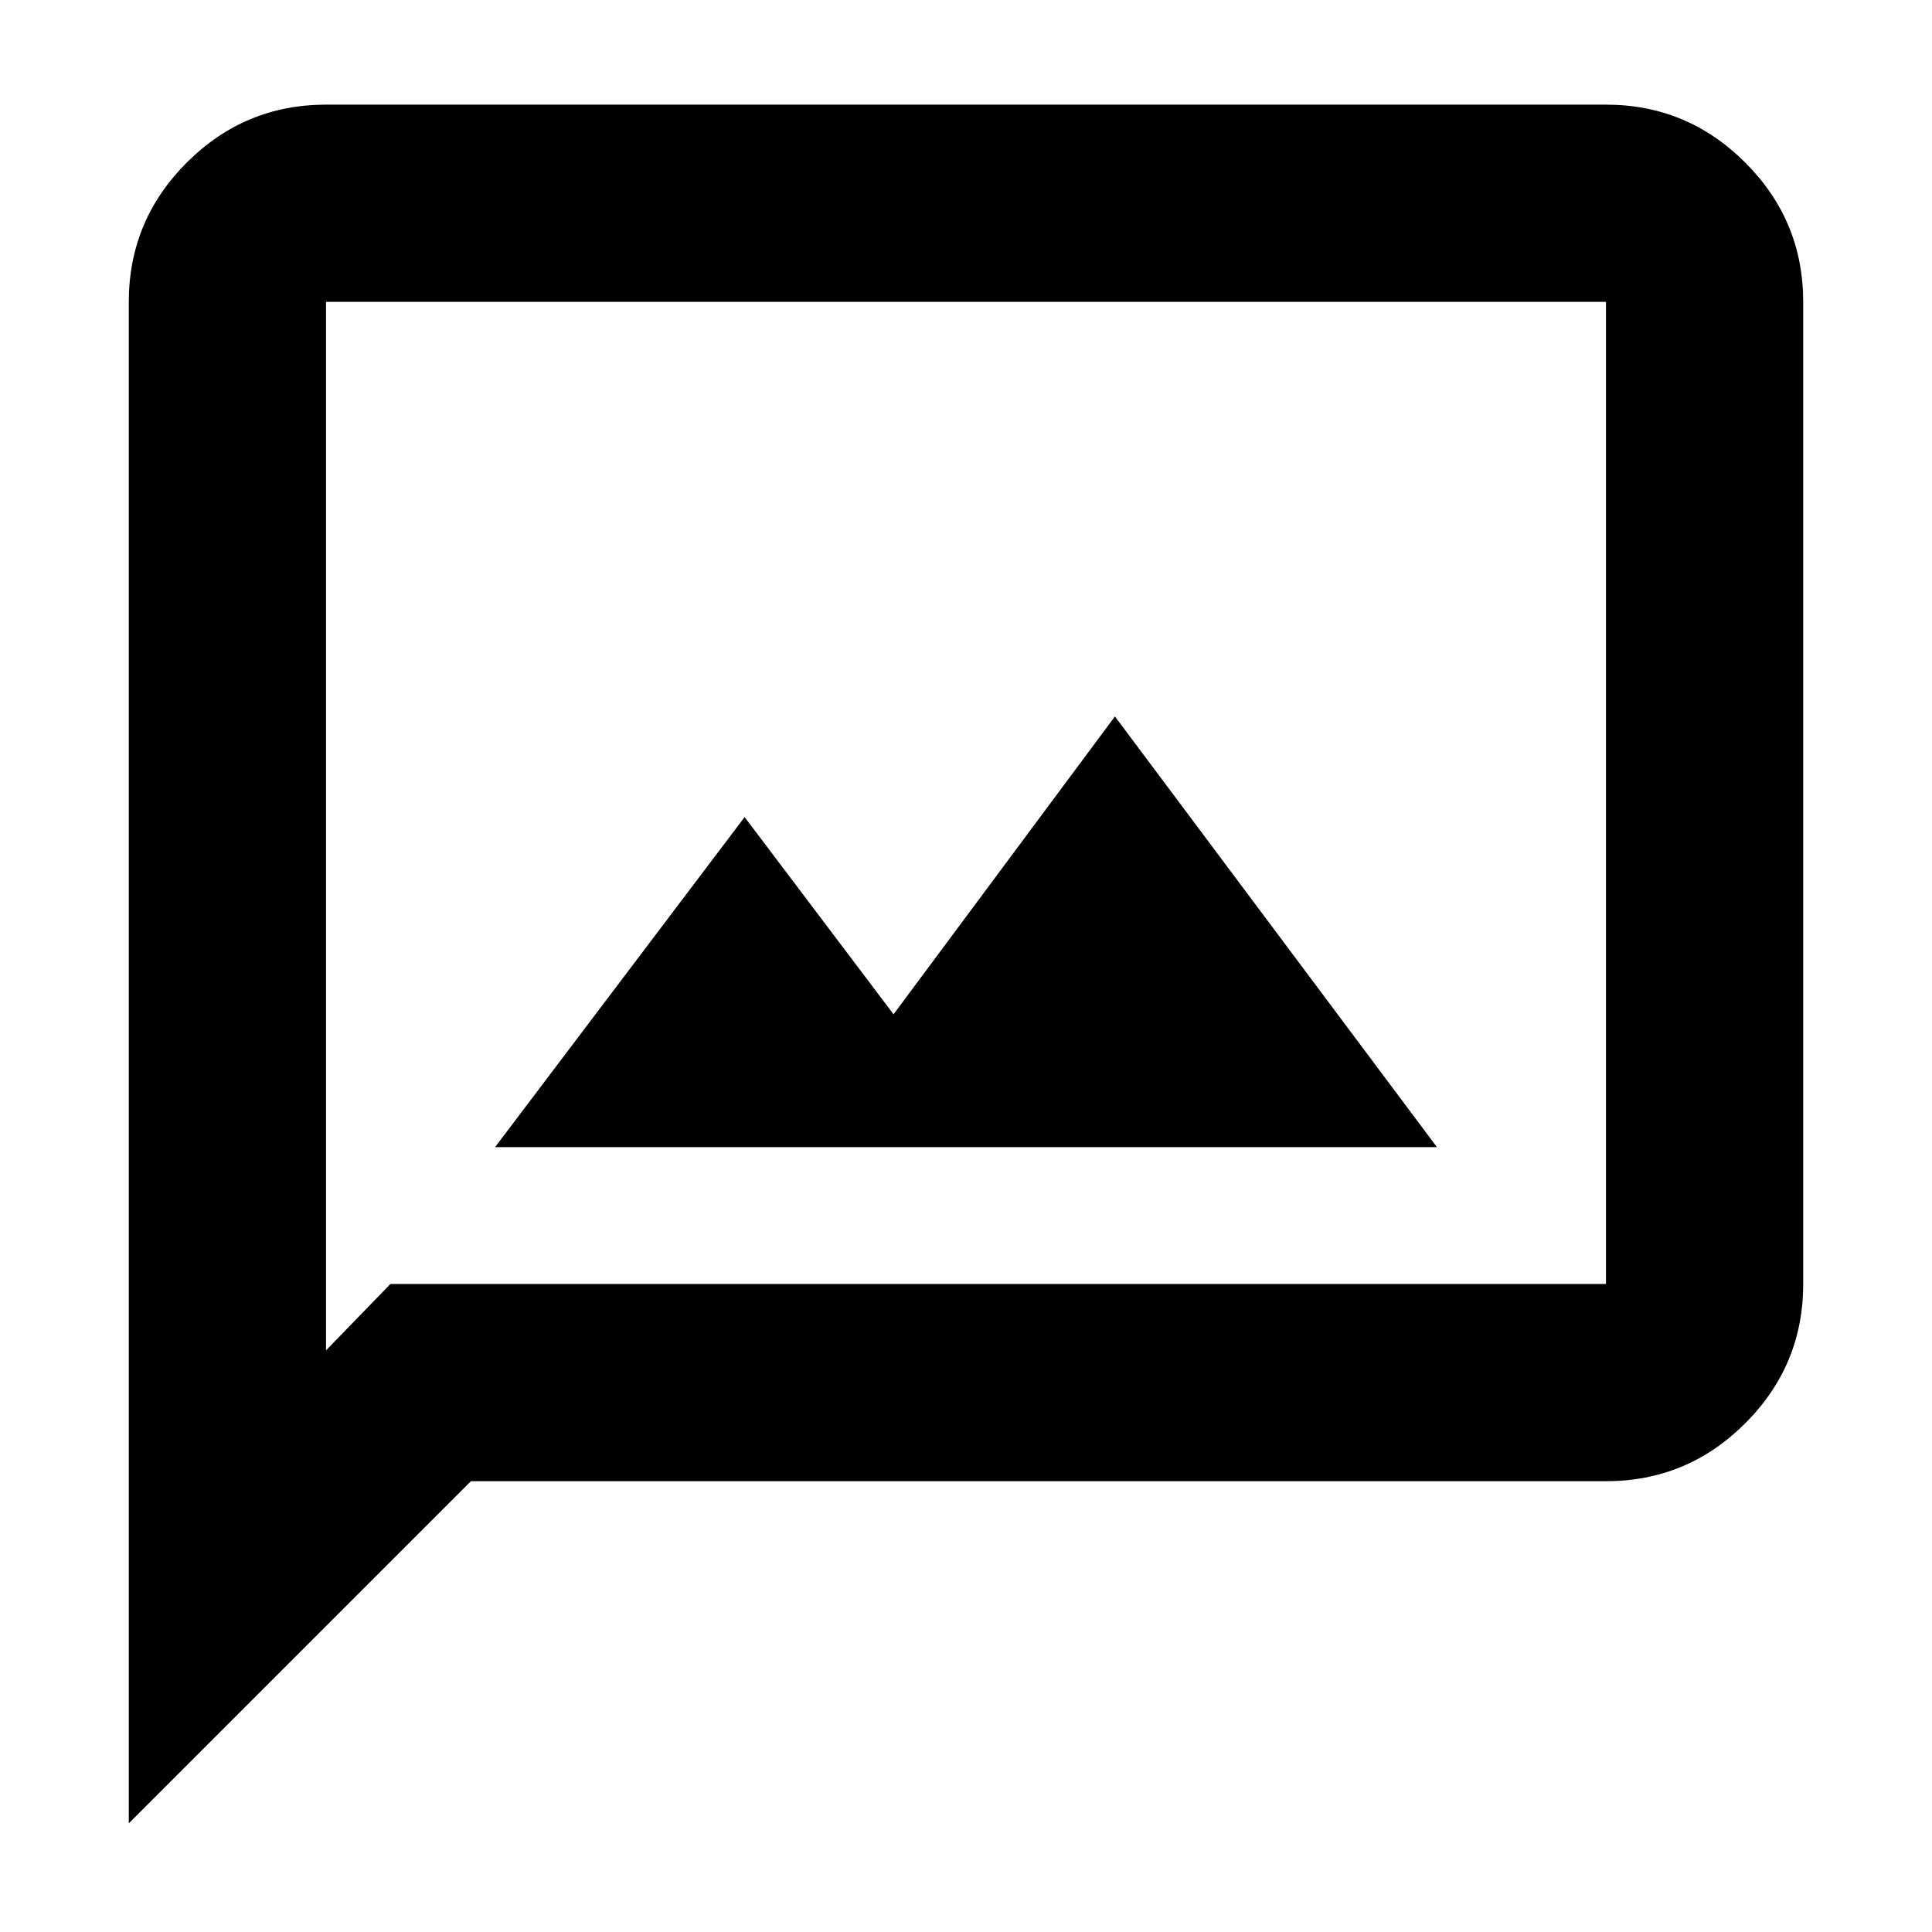 <svg xmlns="http://www.w3.org/2000/svg" height="20" viewBox="0 -960 960 960" width="20"><path d="M246-390h468L554-604 444-456l-74-98-124 164ZM64-54v-756q0-40.42 28.79-69.21Q121.58-908 162-908h636q40.42 0 69.21 28.79Q896-850.42 896-810v488q0 40.43-28.79 69.21Q838.42-224 798-224H234L64-54Zm130-268h604v-488H162v521l32-33Zm-32 0v-488 488Z"/></svg>